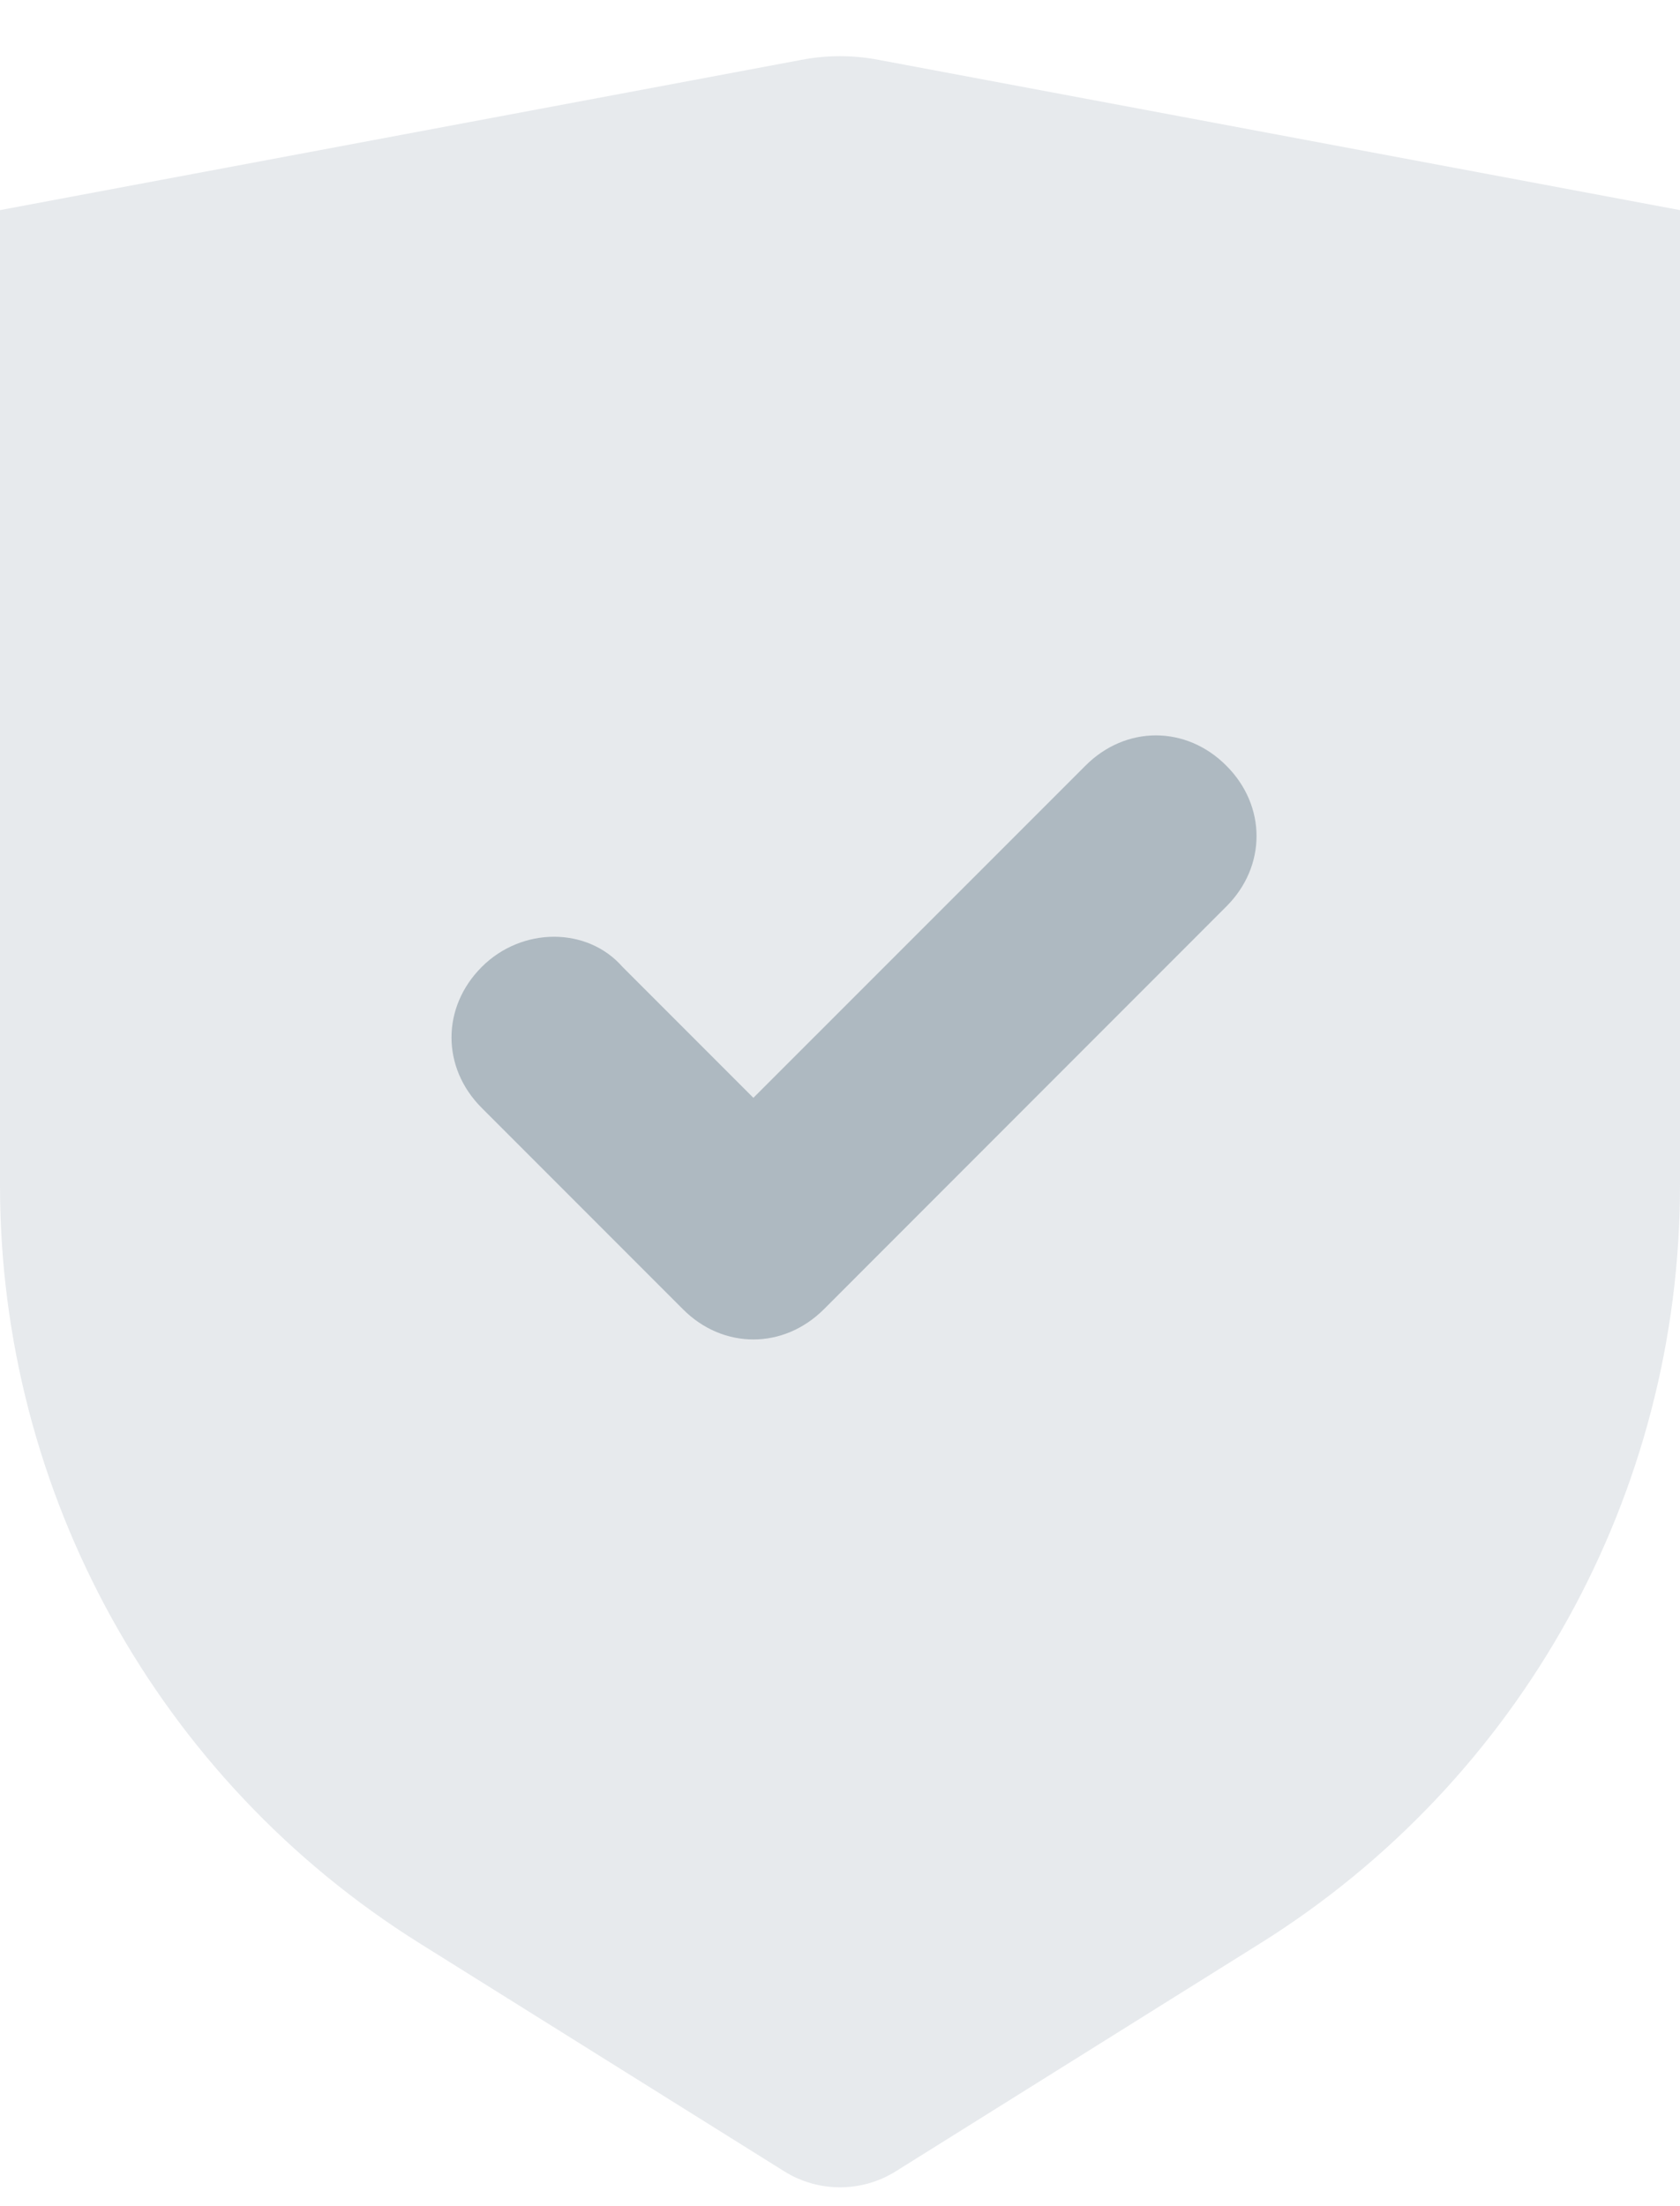 <svg xmlns="http://www.w3.org/2000/svg" width="16" height="21" viewBox="0 0 16 21">
    <g fill="none" fill-rule="evenodd">
        <path d="M0 0H24V24H0z" transform="translate(-4 -2)"/>
        <path fill="#AEB9C1" d="M4 4l7.631-1.43c.244-.047.494-.047.738 0L20 4v9.283c0 2.934-1.512 5.662-4 7.217l-3.47 2.169c-.324.202-.736.202-1.06 0L8 20.5c-2.488-1.555-4-4.283-4-7.217V4z" opacity=".3" transform="translate(-4 -2)"/>
        <path fill="#AEB9C1" d="M11.175 14.75c-.24 0-.48-.096-.67-.287l-1.917-1.917c-.384-.383-.384-.958 0-1.342.383-.383 1.006-.383 1.341 0l1.246 1.246 3.163-3.162c.383-.384.958-.384 1.341 0 .384.383.384.958 0 1.341l-3.833 3.834c-.192.191-.431.287-.671.287z" transform="translate(-4 -2)"/>
    </g>
</svg>
